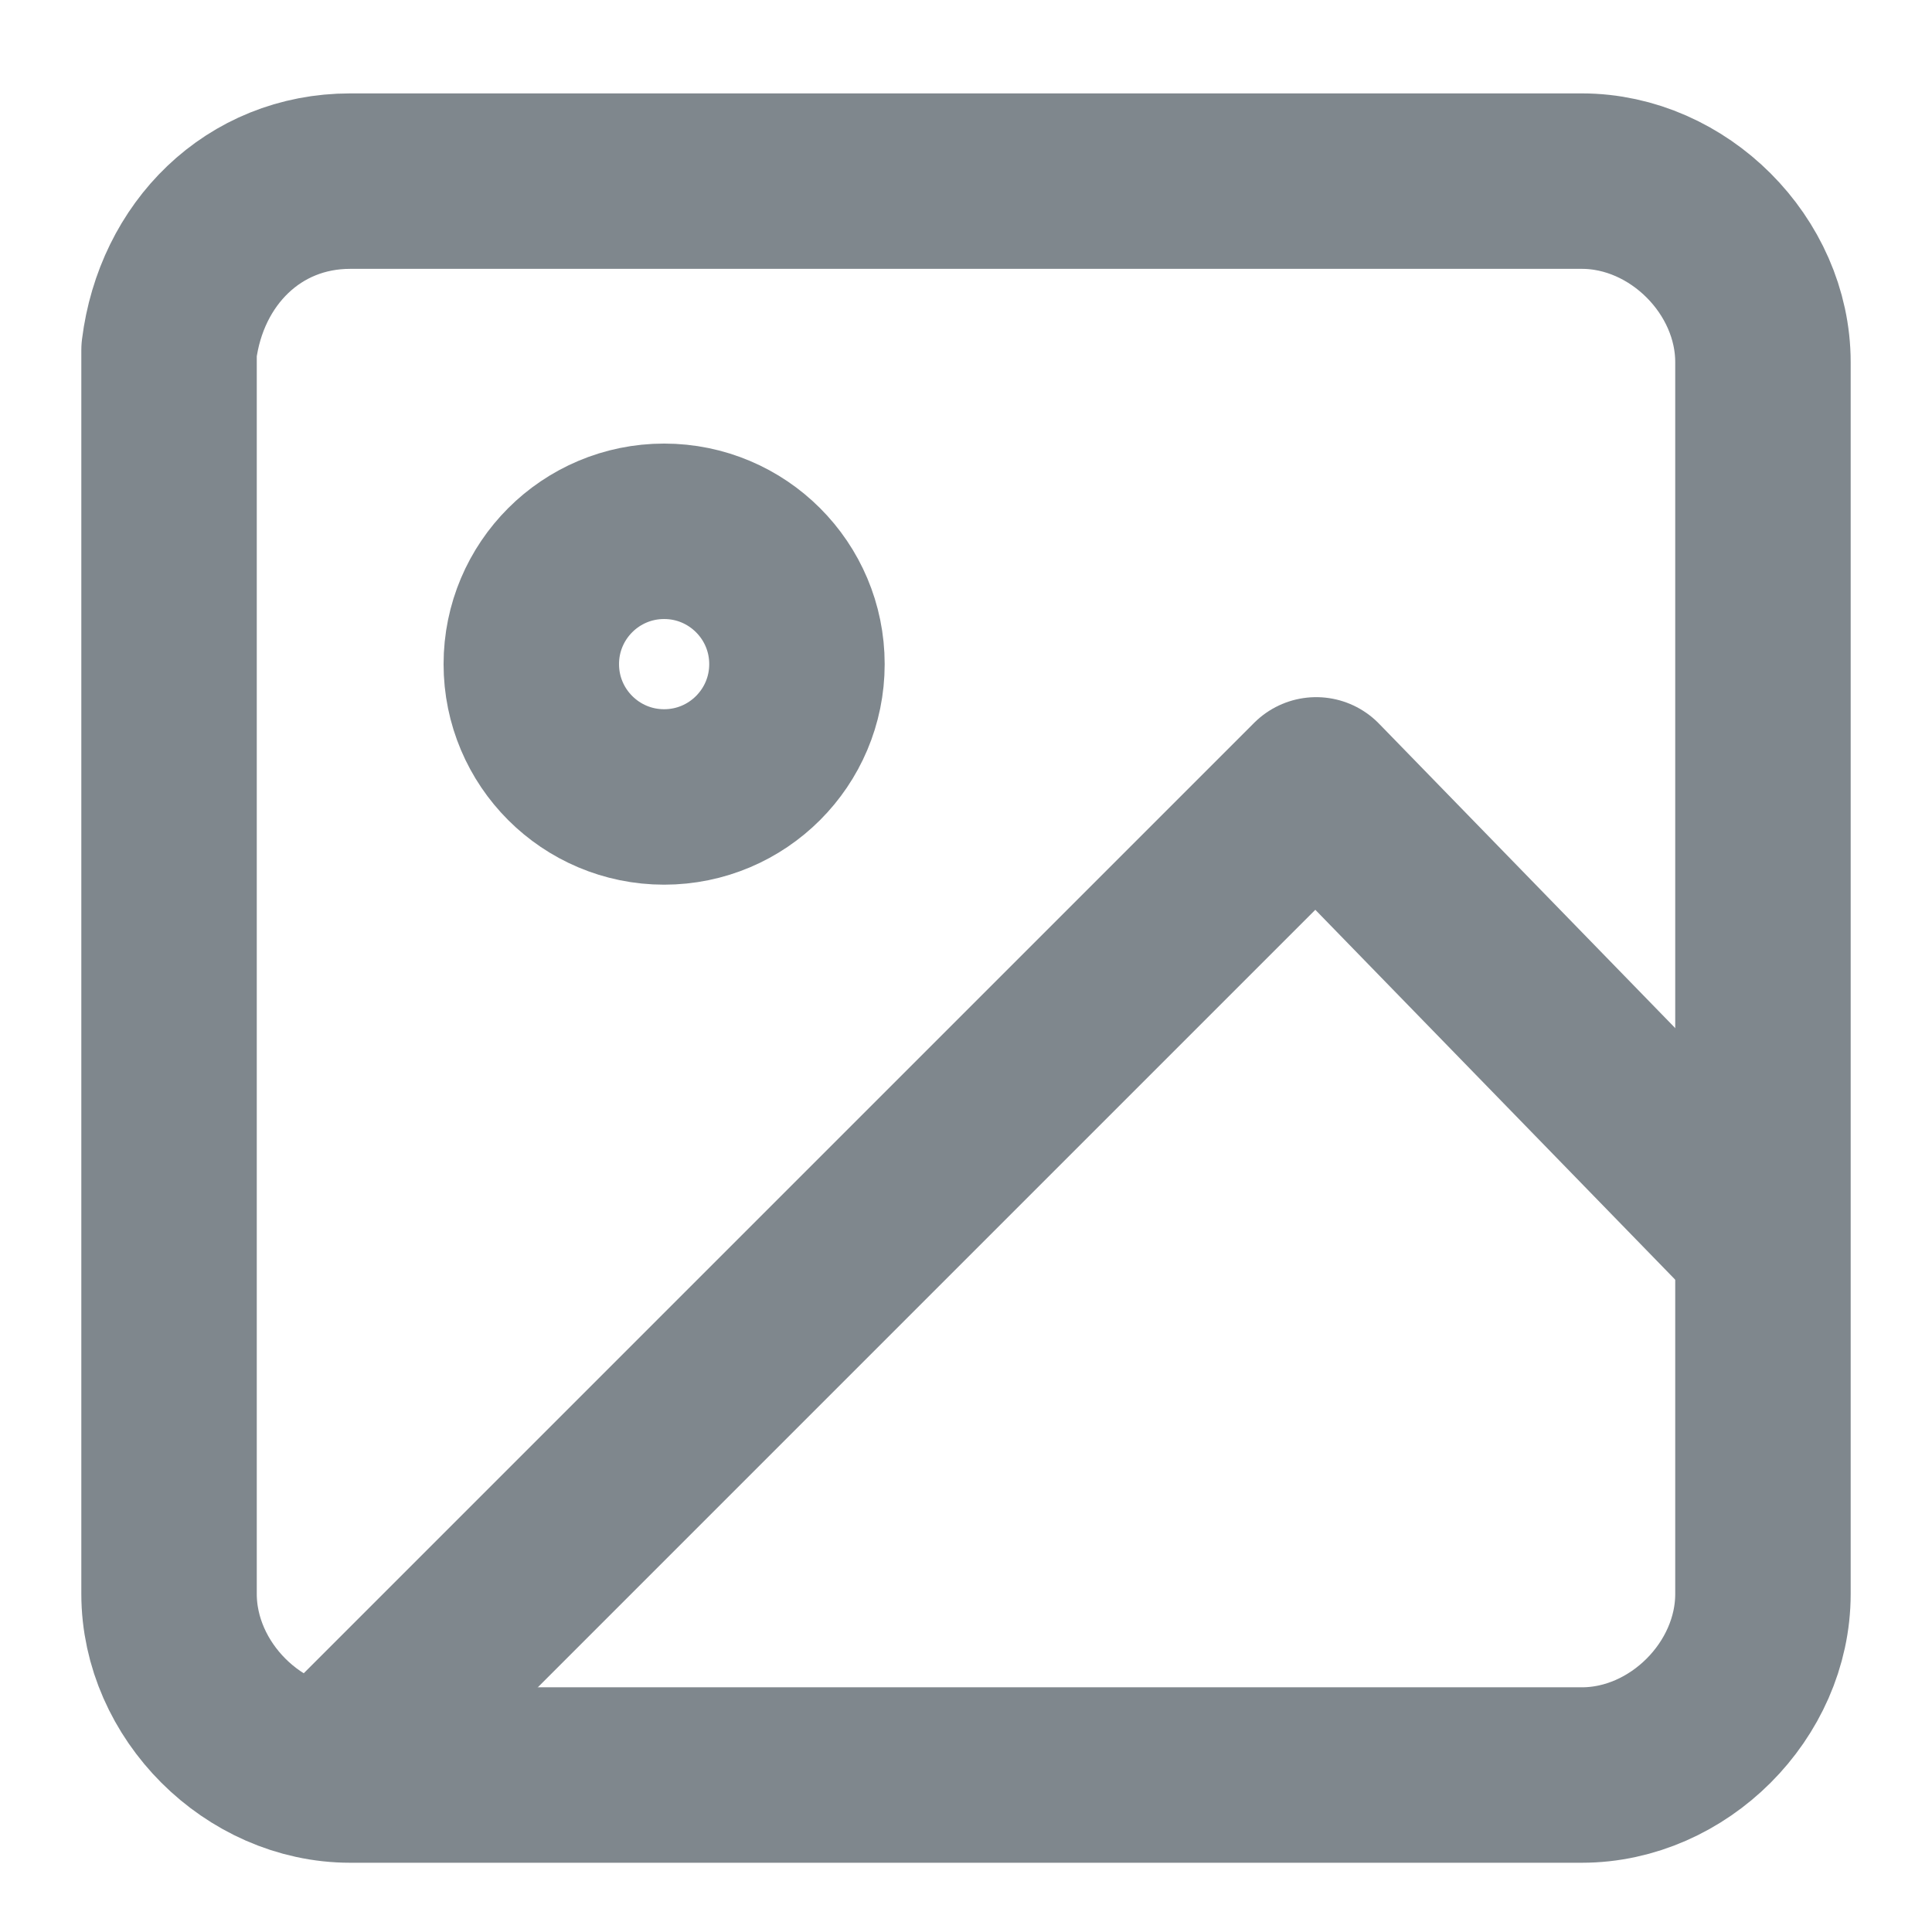 <?xml version="1.0" encoding="utf-8"?>
<!-- Generator: Adobe Illustrator 22.1.0, SVG Export Plug-In . SVG Version: 6.00 Build 0)  -->
<svg version="1.1" id="Ebene_1" xmlns="http://www.w3.org/2000/svg" xmlns:xlink="http://www.w3.org/1999/xlink" x="0px" y="0px"
	 width="16px" height="16px" viewBox="0 0 16 16" style="enable-background:new 0 0 16 16;" xml:space="preserve">
<style type="text/css">
	.st0{fill:none;stroke:#7f878d;stroke-width:1.453;stroke-linecap:round;stroke-linejoin:round;}
</style>
<g>
	<path class="st0" d="M2.9,1.5h10.2c0.8,0,1.5,0.7,1.5,1.5v10.2c0,0.8-0.7,1.5-1.5,1.5H2.9c-0.8,0-1.5-0.7-1.5-1.5V2.9
		C1.5,2.1,2.1,1.5,2.9,1.5z"/>
	<circle class="st0" cx="5.5" cy="5.5" r="1.1"/>
	<polyline class="st0" points="14.5,10.2 10.9,6.5 2.9,14.5 	"/>
</g>
</svg>

